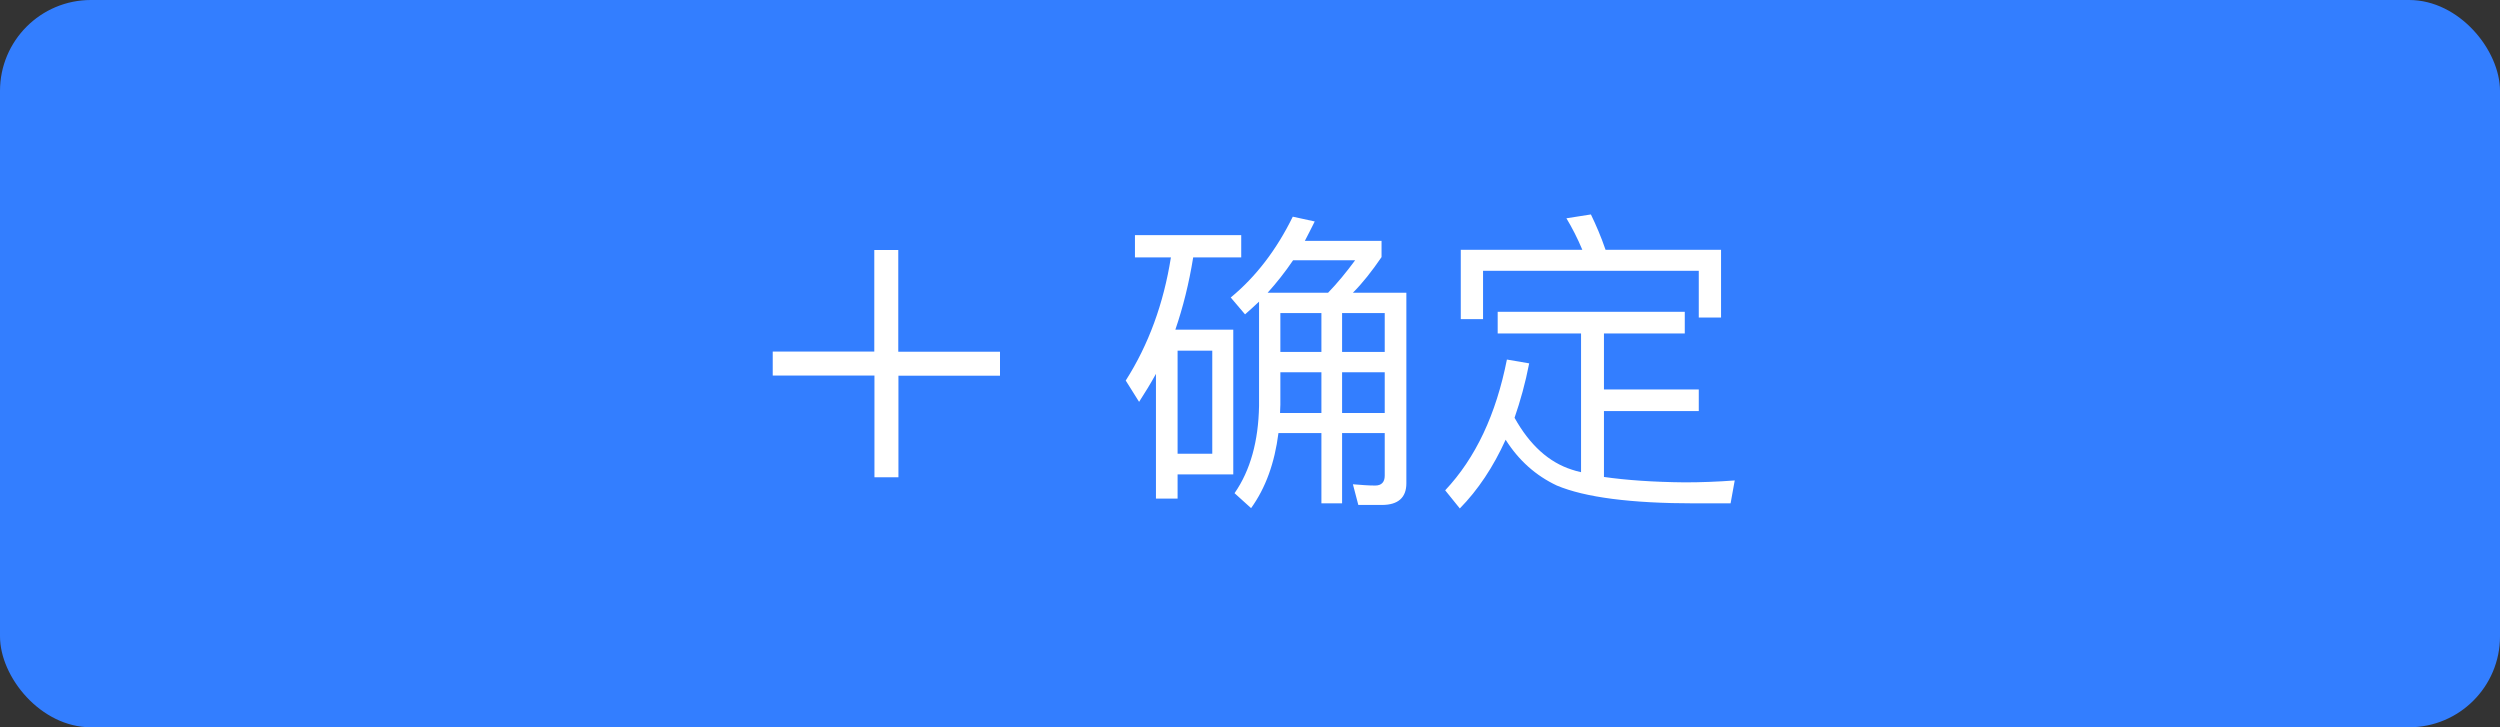 <svg width="110" height="32" viewBox="0 0 110 32" fill="none" xmlns="http://www.w3.org/2000/svg">
<rect x="0" y="0" width="110" height="32" fill="#333333" stroke="none"/>
<rect width="110" height="32" rx="4" fill="#337EFF"/>
<path d="M38.476 16.524H34V15.469H38.469V11H39.524V15.476H44V16.531H39.531V21H38.476V16.524Z" fill="white"/>
<path d="M56.336 16.38H58.142V18.172H56.322C56.322 18.046 56.336 17.92 56.336 17.808V16.38ZM56.252 19.054H58.142V22.148H59.052V19.054H60.928V20.93C60.928 21.21 60.788 21.364 60.508 21.364C60.2 21.364 59.878 21.336 59.528 21.308L59.766 22.218H60.802C61.516 22.218 61.88 21.896 61.88 21.266V12.88H59.528C59.948 12.46 60.368 11.928 60.788 11.312V10.598H57.414C57.554 10.318 57.708 10.038 57.848 9.744L56.882 9.534C56.168 10.99 55.258 12.18 54.152 13.09L54.782 13.832C54.978 13.664 55.188 13.468 55.398 13.272V17.864C55.37 19.404 55.02 20.692 54.32 21.7L55.048 22.358C55.692 21.462 56.084 20.37 56.252 19.054ZM58.436 12.88H55.776C56.168 12.446 56.546 11.97 56.896 11.452H59.626C59.234 11.984 58.842 12.46 58.436 12.88ZM60.928 18.172H59.052V16.38H60.928V18.172ZM60.928 15.484H59.052V13.776H60.928V15.484ZM58.142 13.776V15.484H56.336V13.776H58.142ZM49.938 10.346V11.326H51.52C51.198 13.356 50.54 15.162 49.532 16.744L50.12 17.682C50.372 17.29 50.624 16.884 50.862 16.45V21.938H51.814V20.874H54.264V14.504H51.716C52.052 13.524 52.318 12.46 52.5 11.326H54.614V10.346H49.938ZM51.814 19.964V15.428H53.34V19.964H51.814ZM65.898 13.72V14.672H69.566V20.776C69.426 20.748 69.286 20.706 69.16 20.664C68.152 20.342 67.312 19.586 66.64 18.382C66.892 17.654 67.116 16.856 67.284 15.988L66.304 15.82C65.828 18.228 64.932 20.146 63.588 21.574L64.232 22.372C65.03 21.56 65.702 20.552 66.248 19.348C66.822 20.258 67.578 20.93 68.502 21.364C69.734 21.882 71.75 22.148 74.578 22.148H76.146L76.328 21.14C75.572 21.196 74.844 21.224 74.13 21.224C72.73 21.21 71.554 21.126 70.574 20.986V18.088H74.746V17.136H70.574V14.672H74.13V13.72H65.898ZM75.726 10.99H70.644C70.448 10.416 70.224 9.898 70 9.436L68.922 9.604C69.174 10.024 69.412 10.486 69.622 10.99H64.274V14.042H65.254V11.914H74.746V13.972H75.726V10.99Z" fill="white"/>
</svg>
